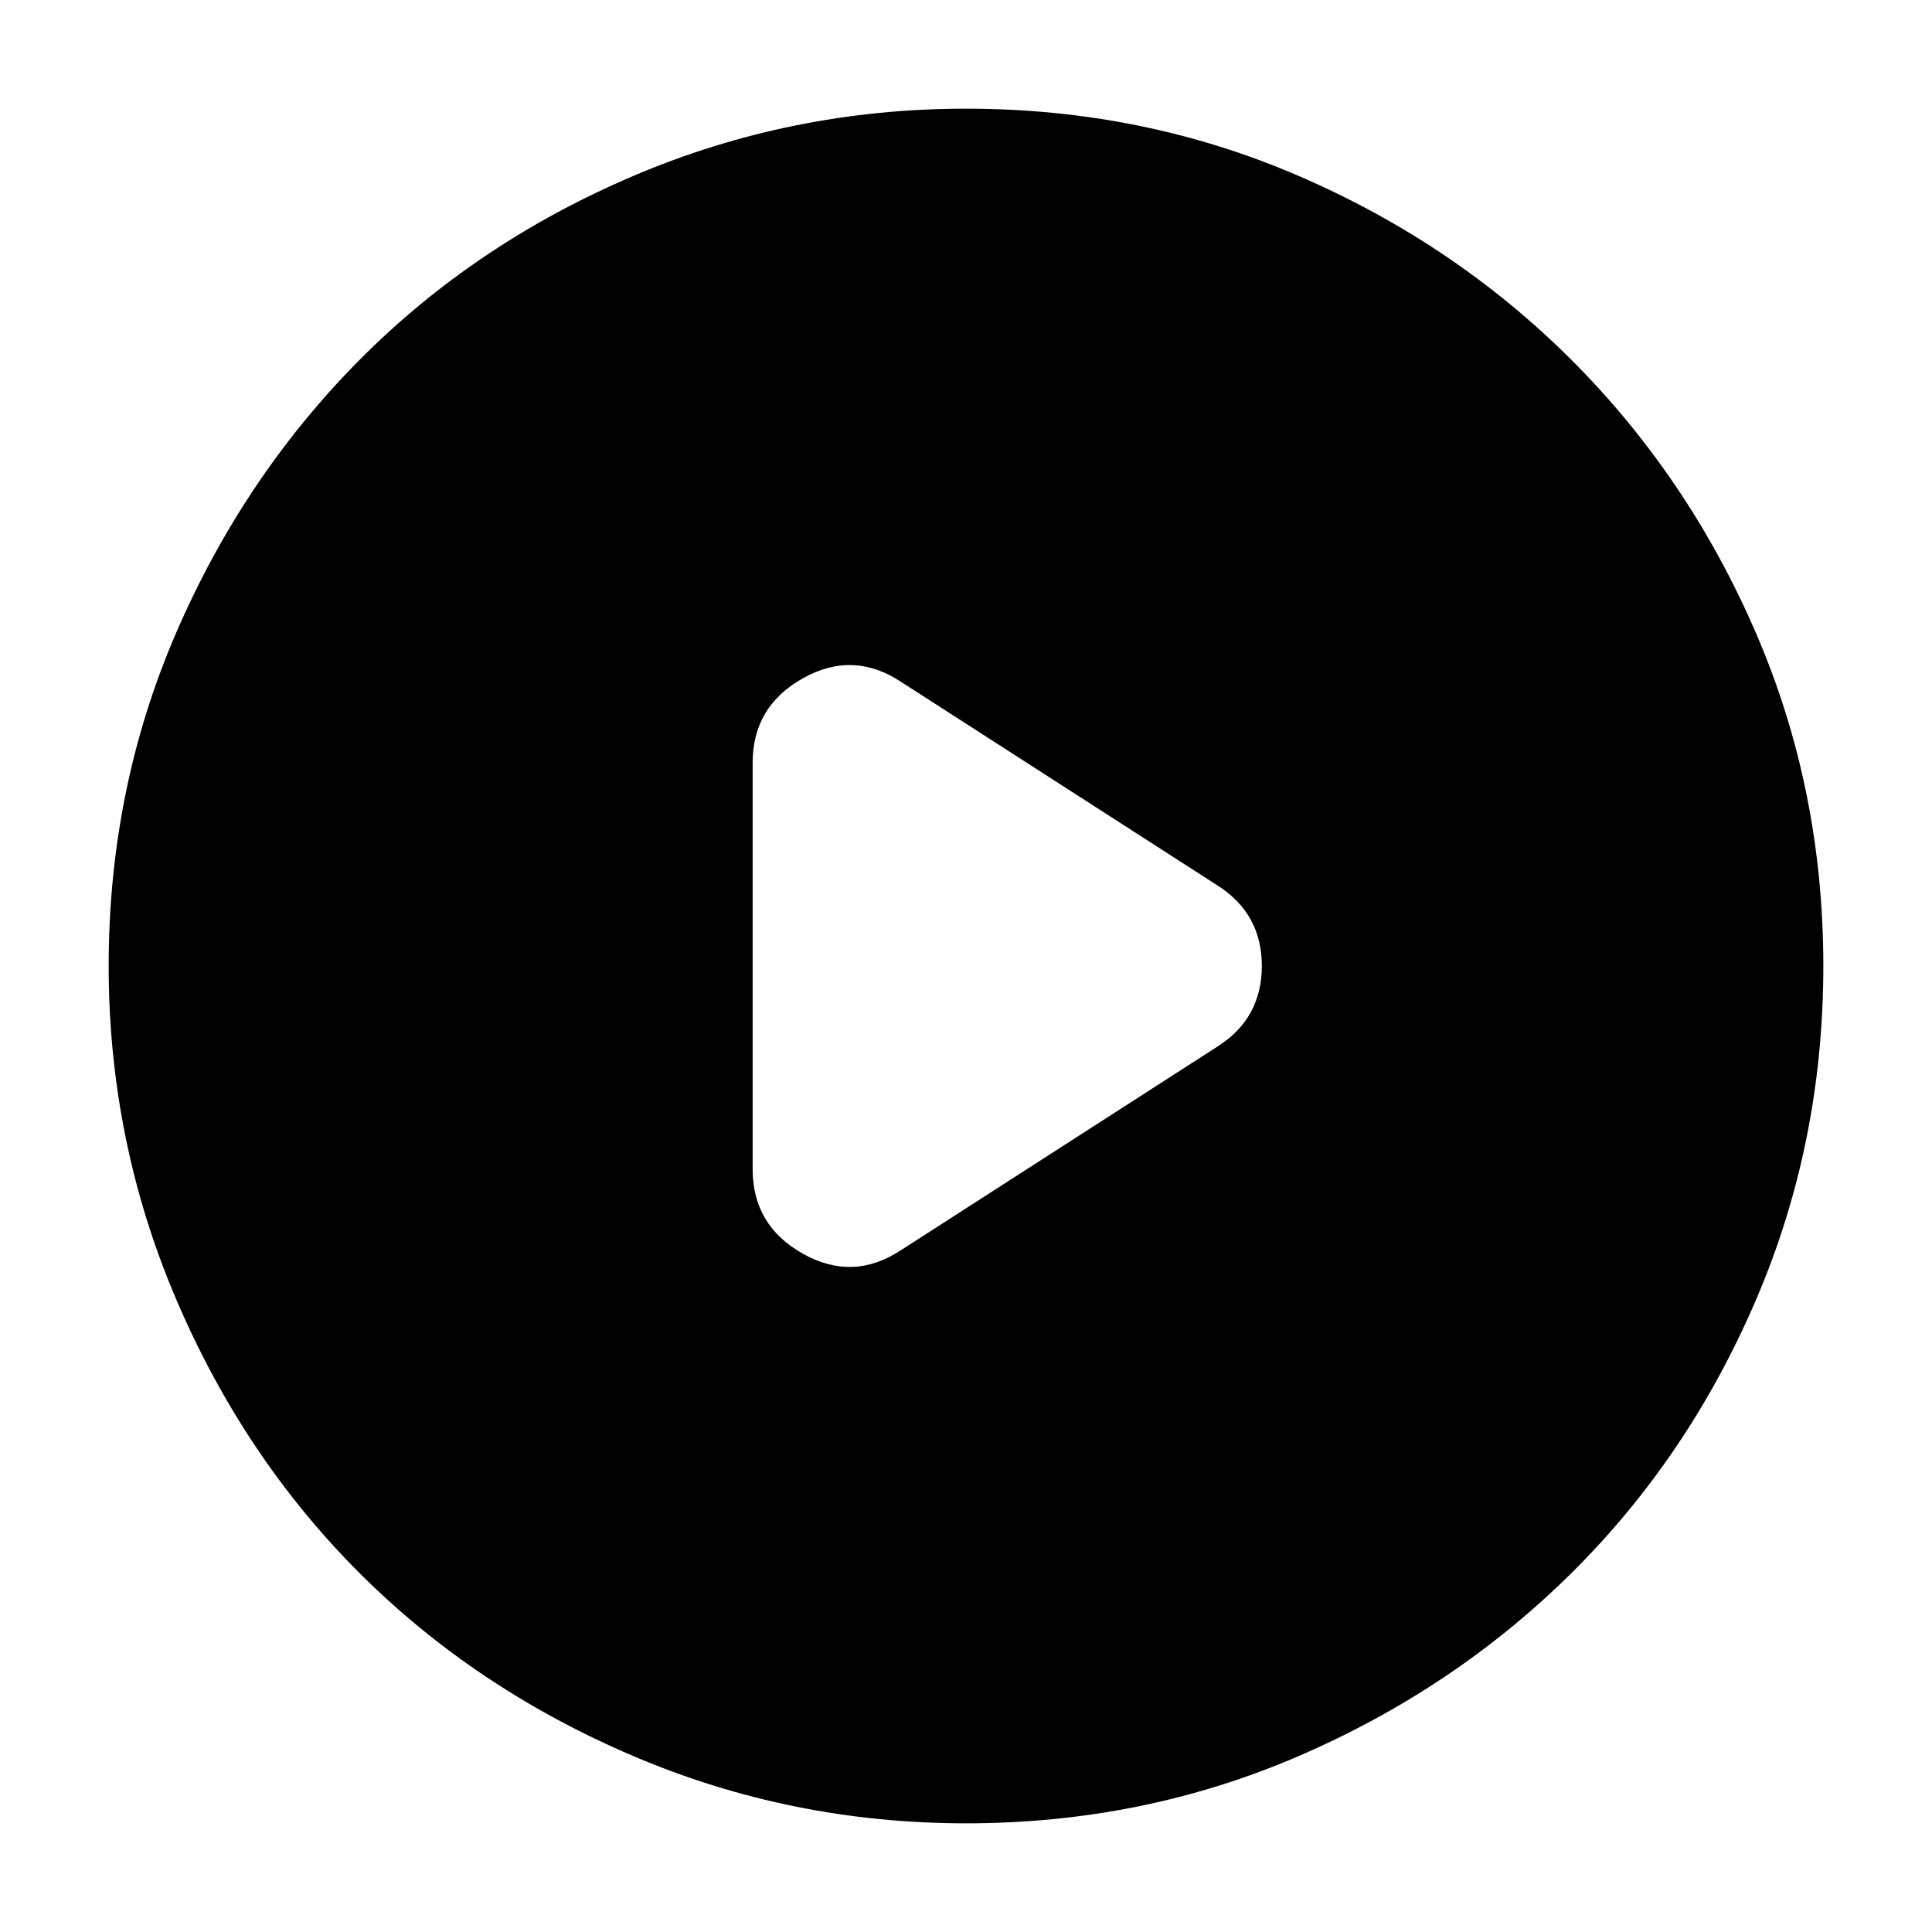 <svg xmlns="http://www.w3.org/2000/svg" height="40" width="40"><path d="M15.583 15.792V24.208Q15.583 25.375 16.625 25.958Q17.667 26.542 18.667 25.875L25.208 21.667Q26.125 21.083 26.125 20Q26.125 18.917 25.208 18.333L18.667 14.125Q17.667 13.458 16.625 14.042Q15.583 14.625 15.583 15.792ZM20 37.75Q16.375 37.75 13.104 36.354Q9.833 34.958 7.437 32.562Q5.042 30.167 3.646 26.896Q2.25 23.625 2.25 20Q2.25 16.333 3.646 13.104Q5.042 9.875 7.437 7.458Q9.833 5.042 13.104 3.646Q16.375 2.25 20 2.25Q23.667 2.25 26.896 3.646Q30.125 5.042 32.542 7.458Q34.958 9.875 36.354 13.104Q37.75 16.333 37.75 20Q37.75 23.667 36.354 26.917Q34.958 30.167 32.542 32.562Q30.125 34.958 26.896 36.354Q23.667 37.75 20 37.75Z"/></svg>